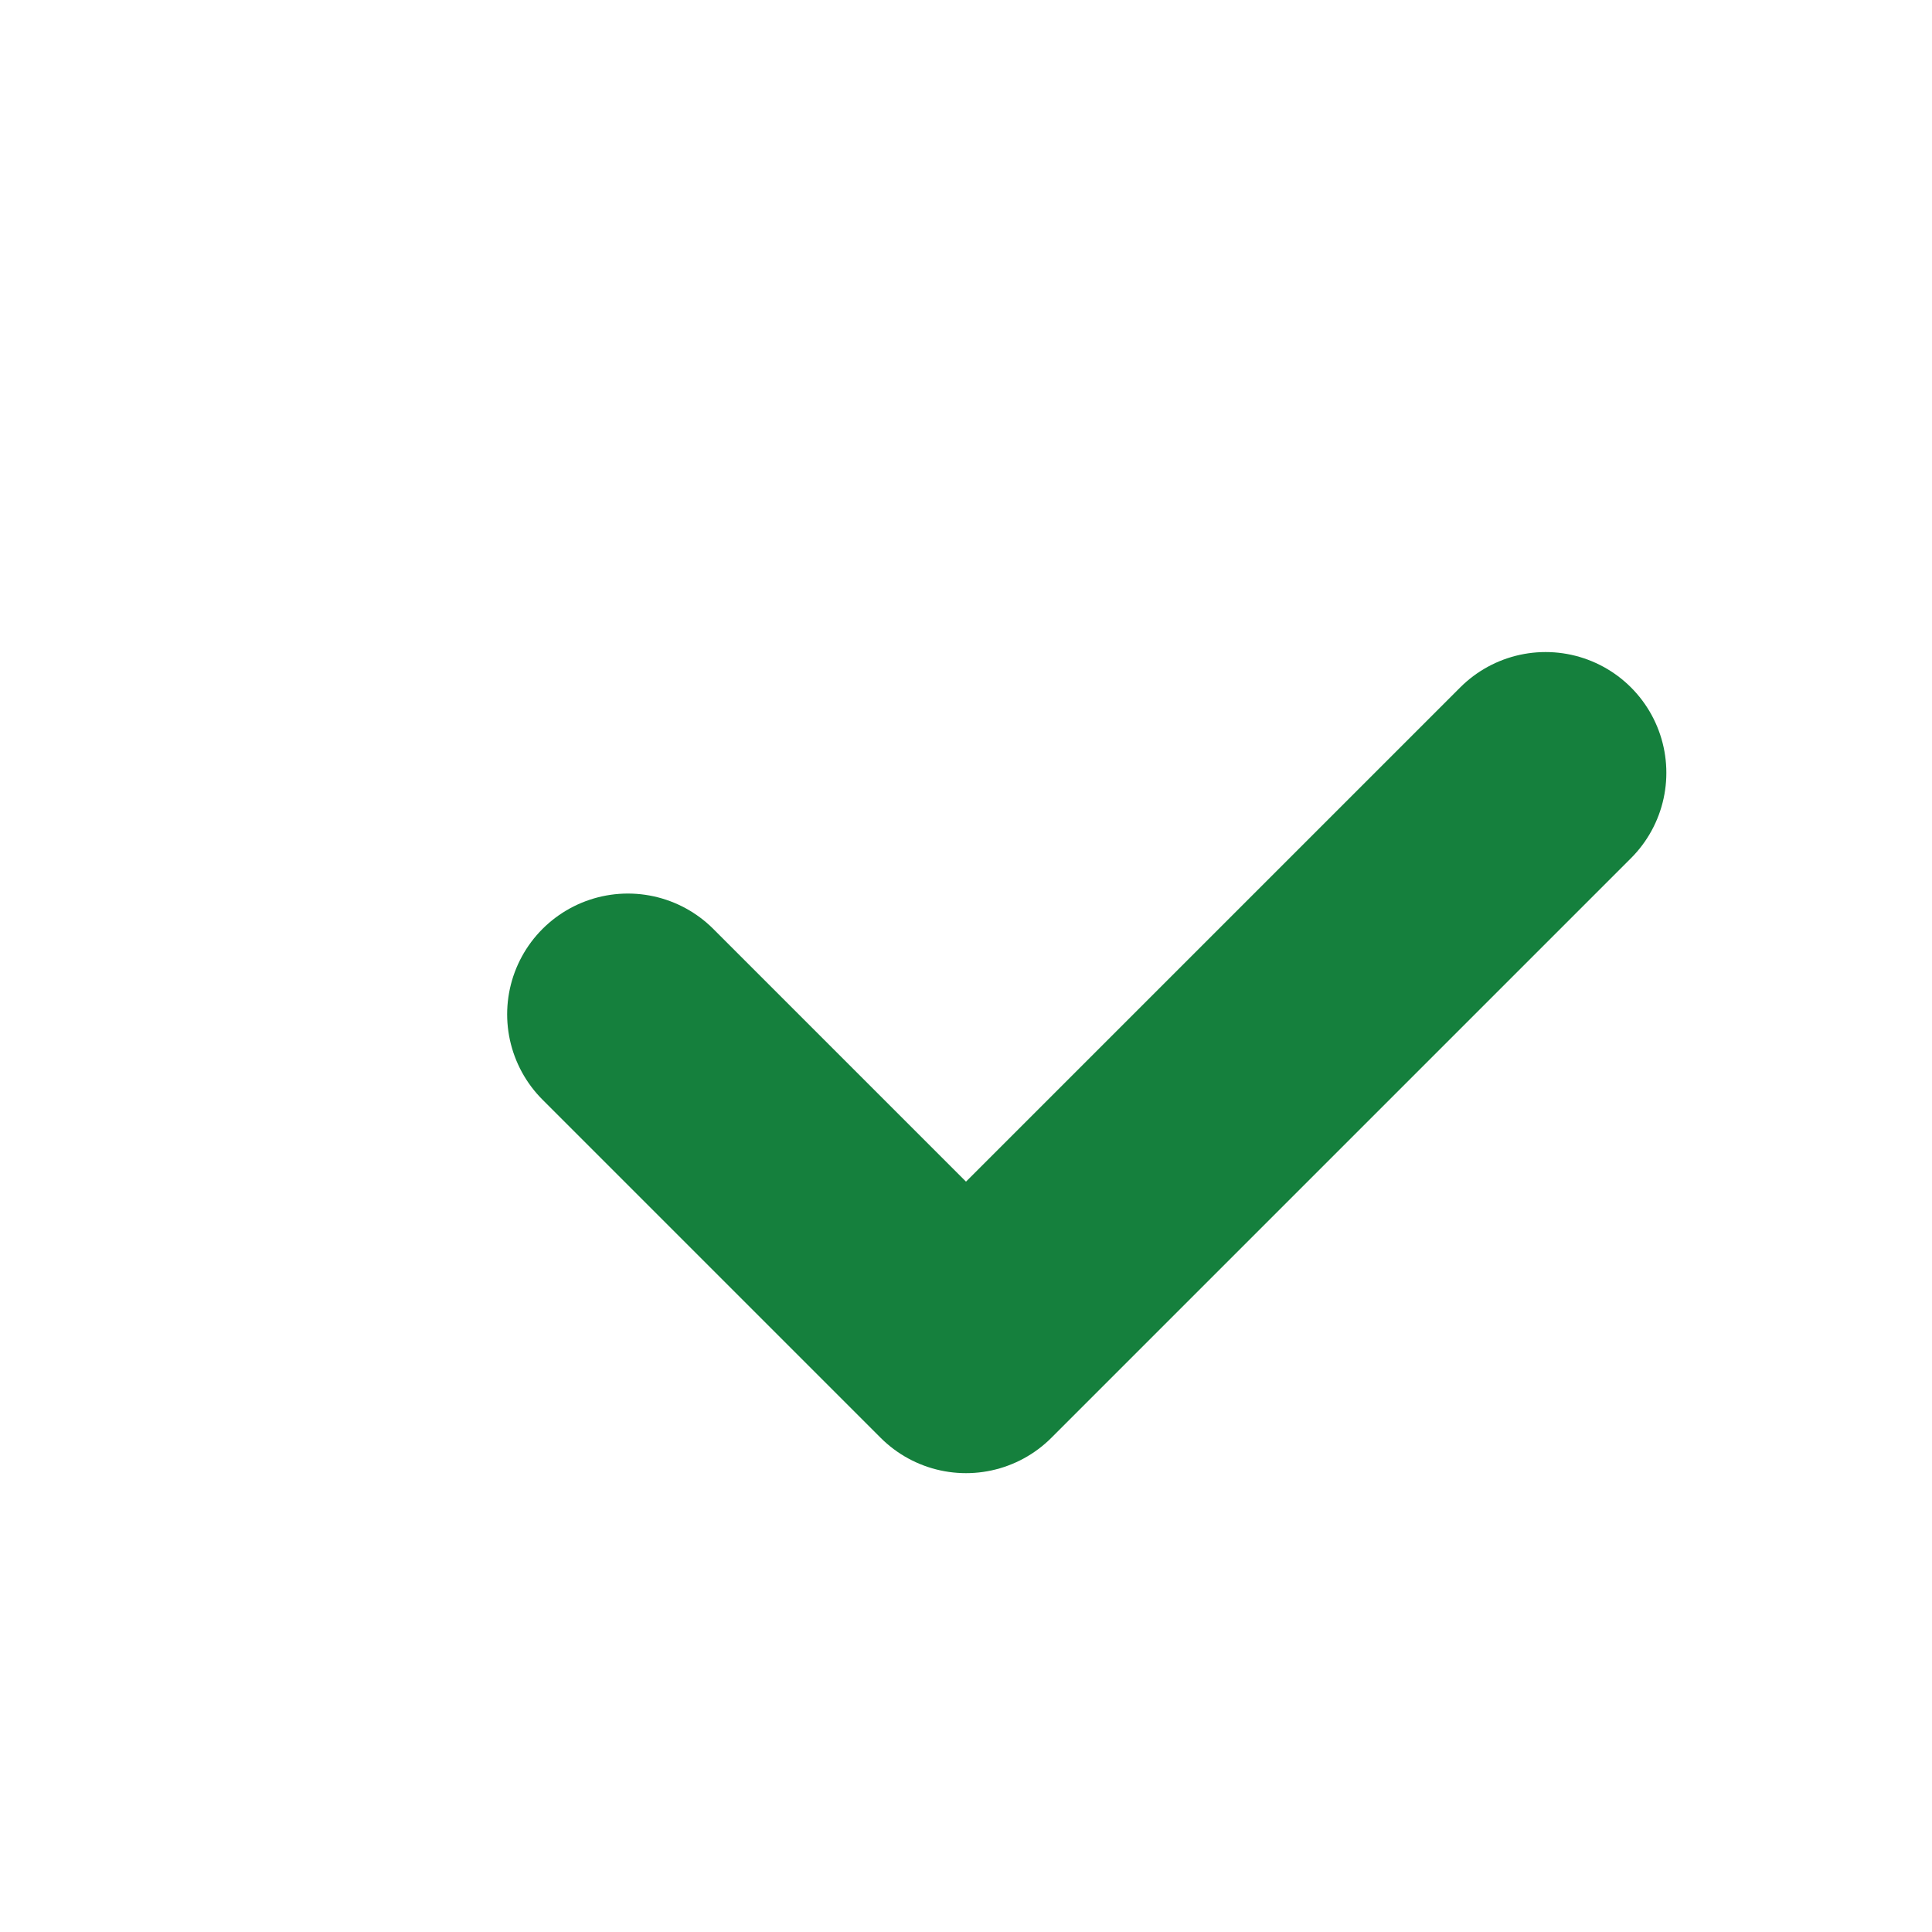 <svg xmlns="http://www.w3.org/2000/svg" width="10" height="10" viewBox="0 0 10 10" fill="none">
 <polyline xmlns="http://www.w3.org/2000/svg" stroke-width="1.25" stroke-linejoin="round" points="3.25,5.25 5,7 8,4" stroke="#15803d" stroke-linecap="round"/>
</svg>